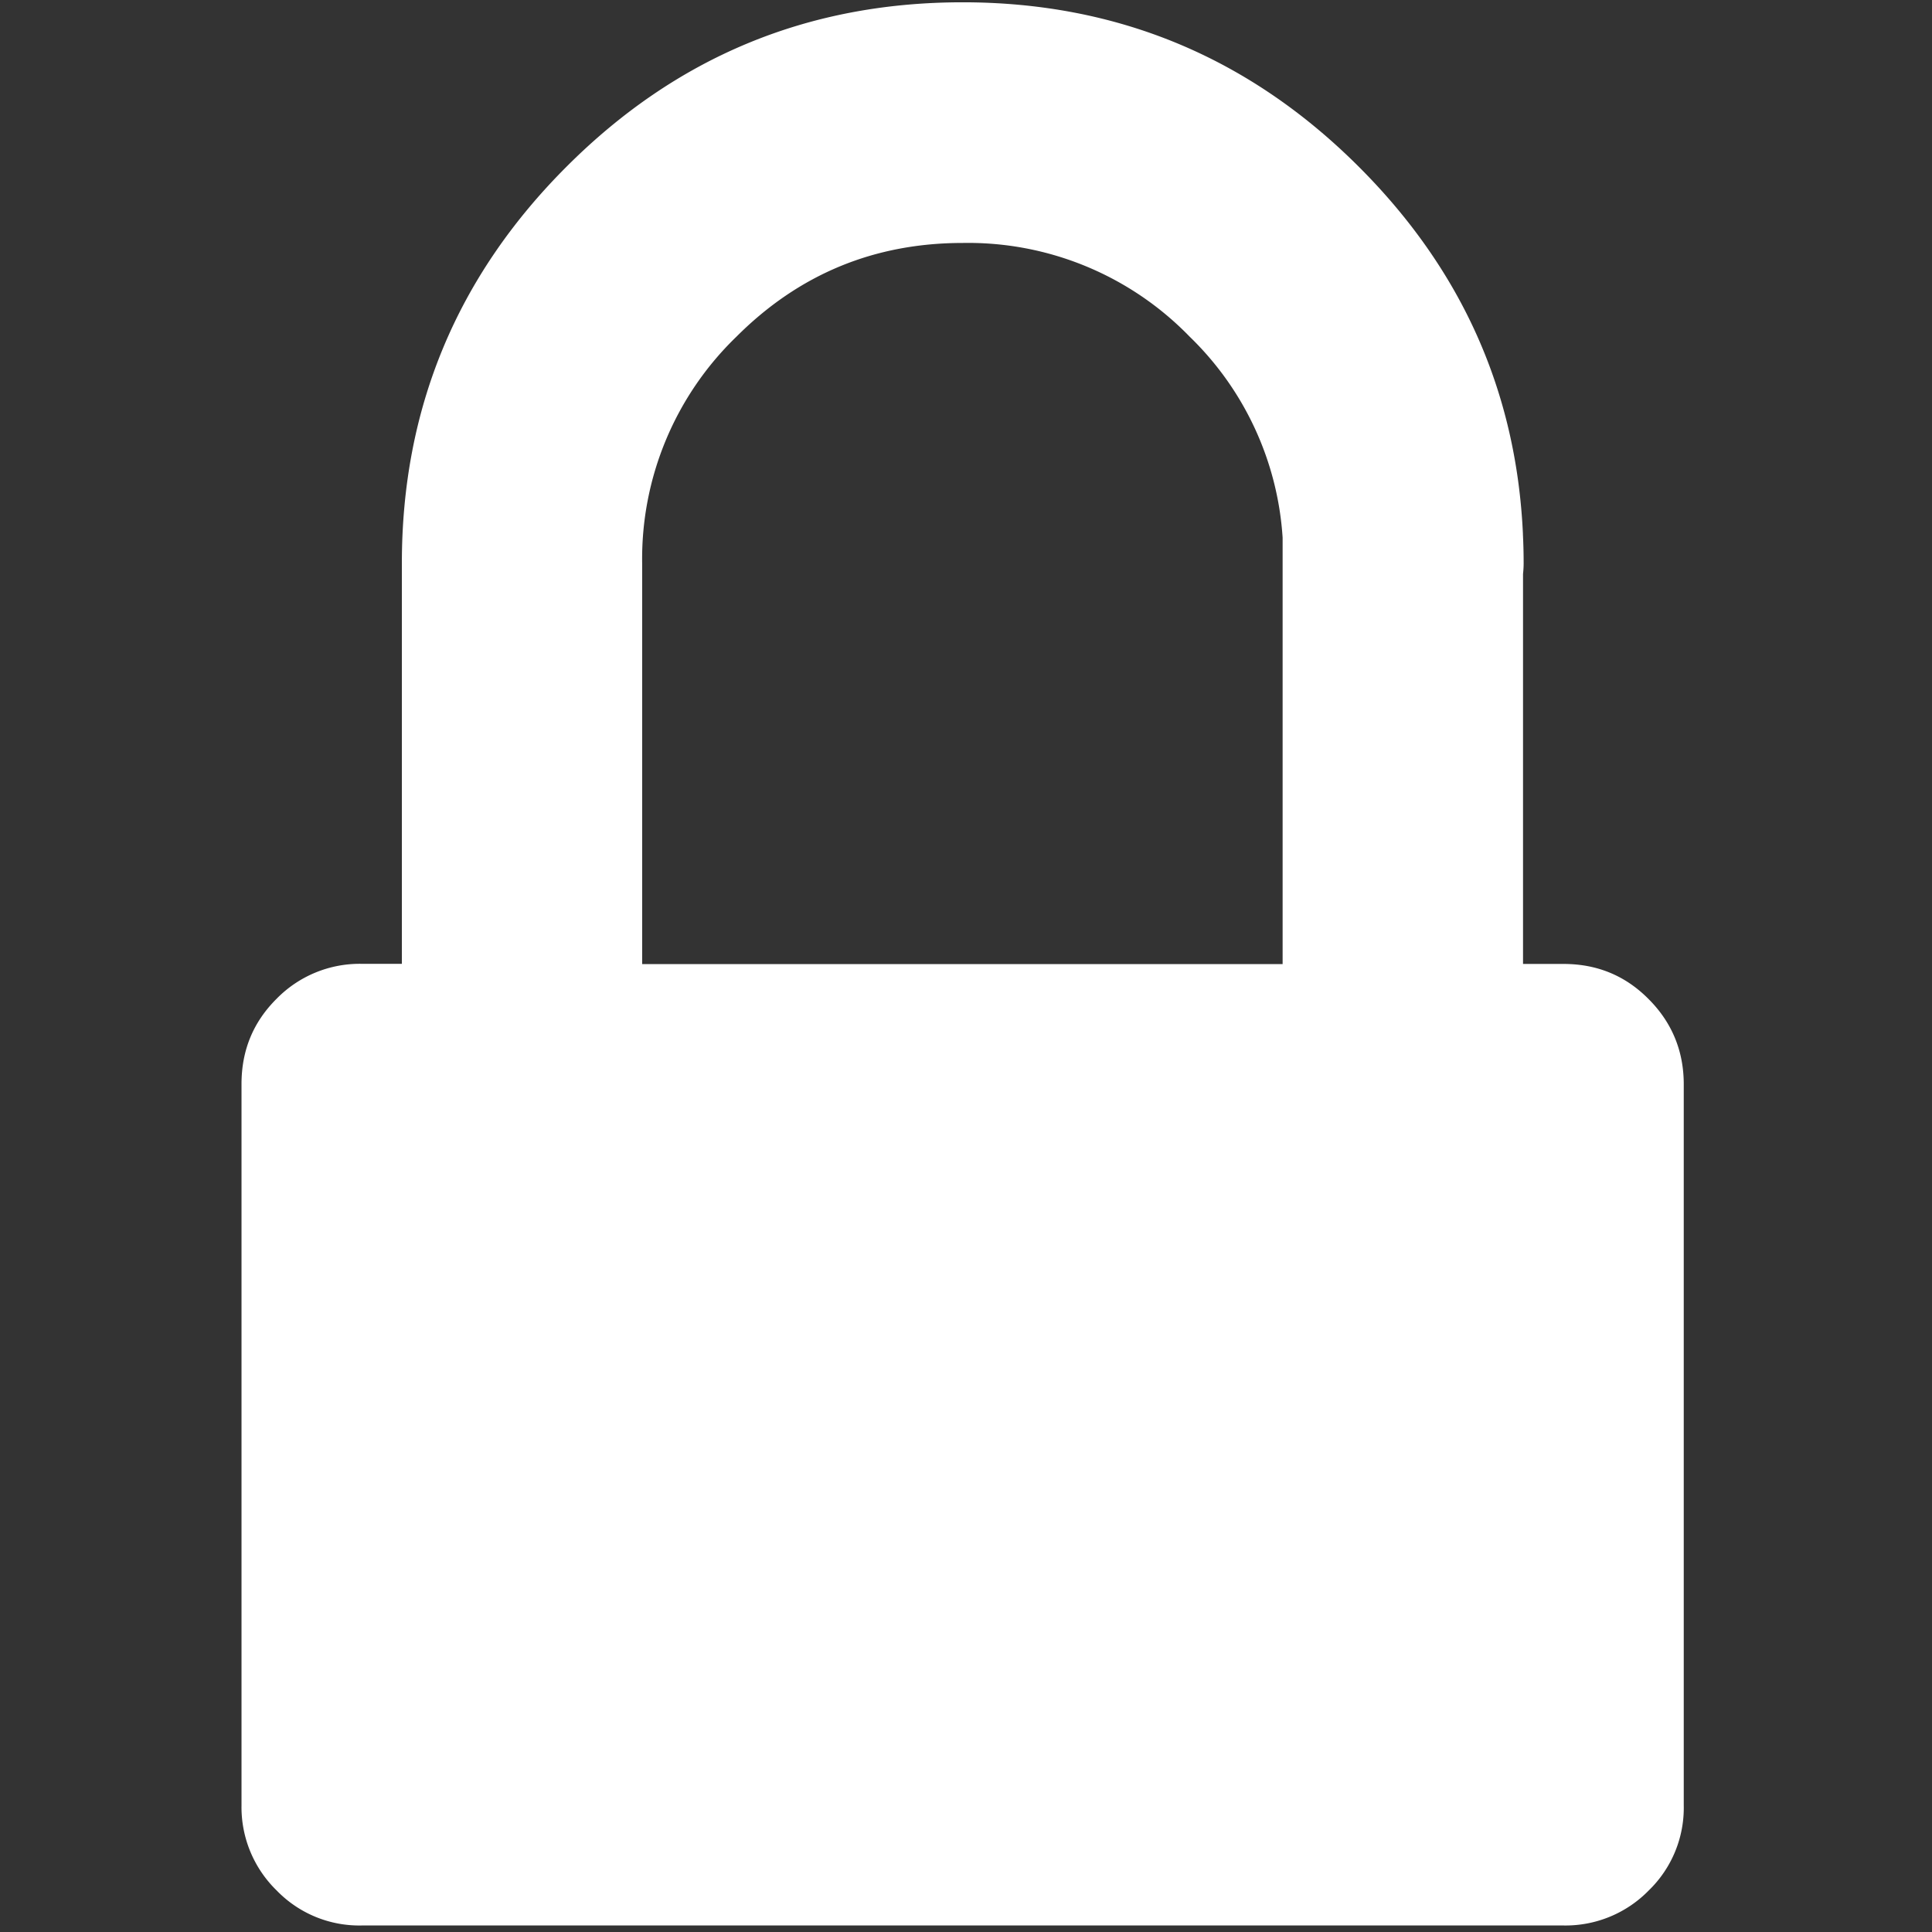 <svg t="1611208329823" class="icon" viewBox="0 0 1024 1024" version="1.1" xmlns="http://www.w3.org/2000/svg" p-id="2512" width="30" height="30"><rect x="0" y="0" width="1024" height="1024" fill="#333333" stroke="none"/><path d="M679.815 510.976V284.928a162.816 162.816 0 0 0-49.28-106.496 163.52 163.52 0 0 0-120.192-49.664c-46.912 0-86.912 16.512-120.128 49.792a163.648 163.648 0 0 0-49.856 120.128v212.288h339.456z m127.36-228.224v0.384c0.256 5.12 0.384 10.24 0.384 15.424 0 1.92-0.128 3.84-0.32 5.632v206.72h21.504c17.664 0 32.704 6.144 45.056 18.624 12.352 12.352 18.624 27.52 18.624 45.12v382.208a60.928 60.928 0 0 1-18.56 45.12 61.632 61.632 0 0 1-45.12 18.56H191.687a60.928 60.928 0 0 1-45.056-18.56 61.632 61.632 0 0 1-18.624-45.184V574.528c0-17.728 6.144-32.768 18.56-45.12a61.632 61.632 0 0 1 45.12-18.56H213V298.432c0-81.792 29.056-151.872 87.232-210.048C358.471 30.08 428.295 1.216 510.215 1.216c81.792 0 151.872 29.056 210.112 87.296 54.4 54.4 83.328 119.04 86.848 194.24z" p-id="2513" fill="#ffffff"></path></svg>